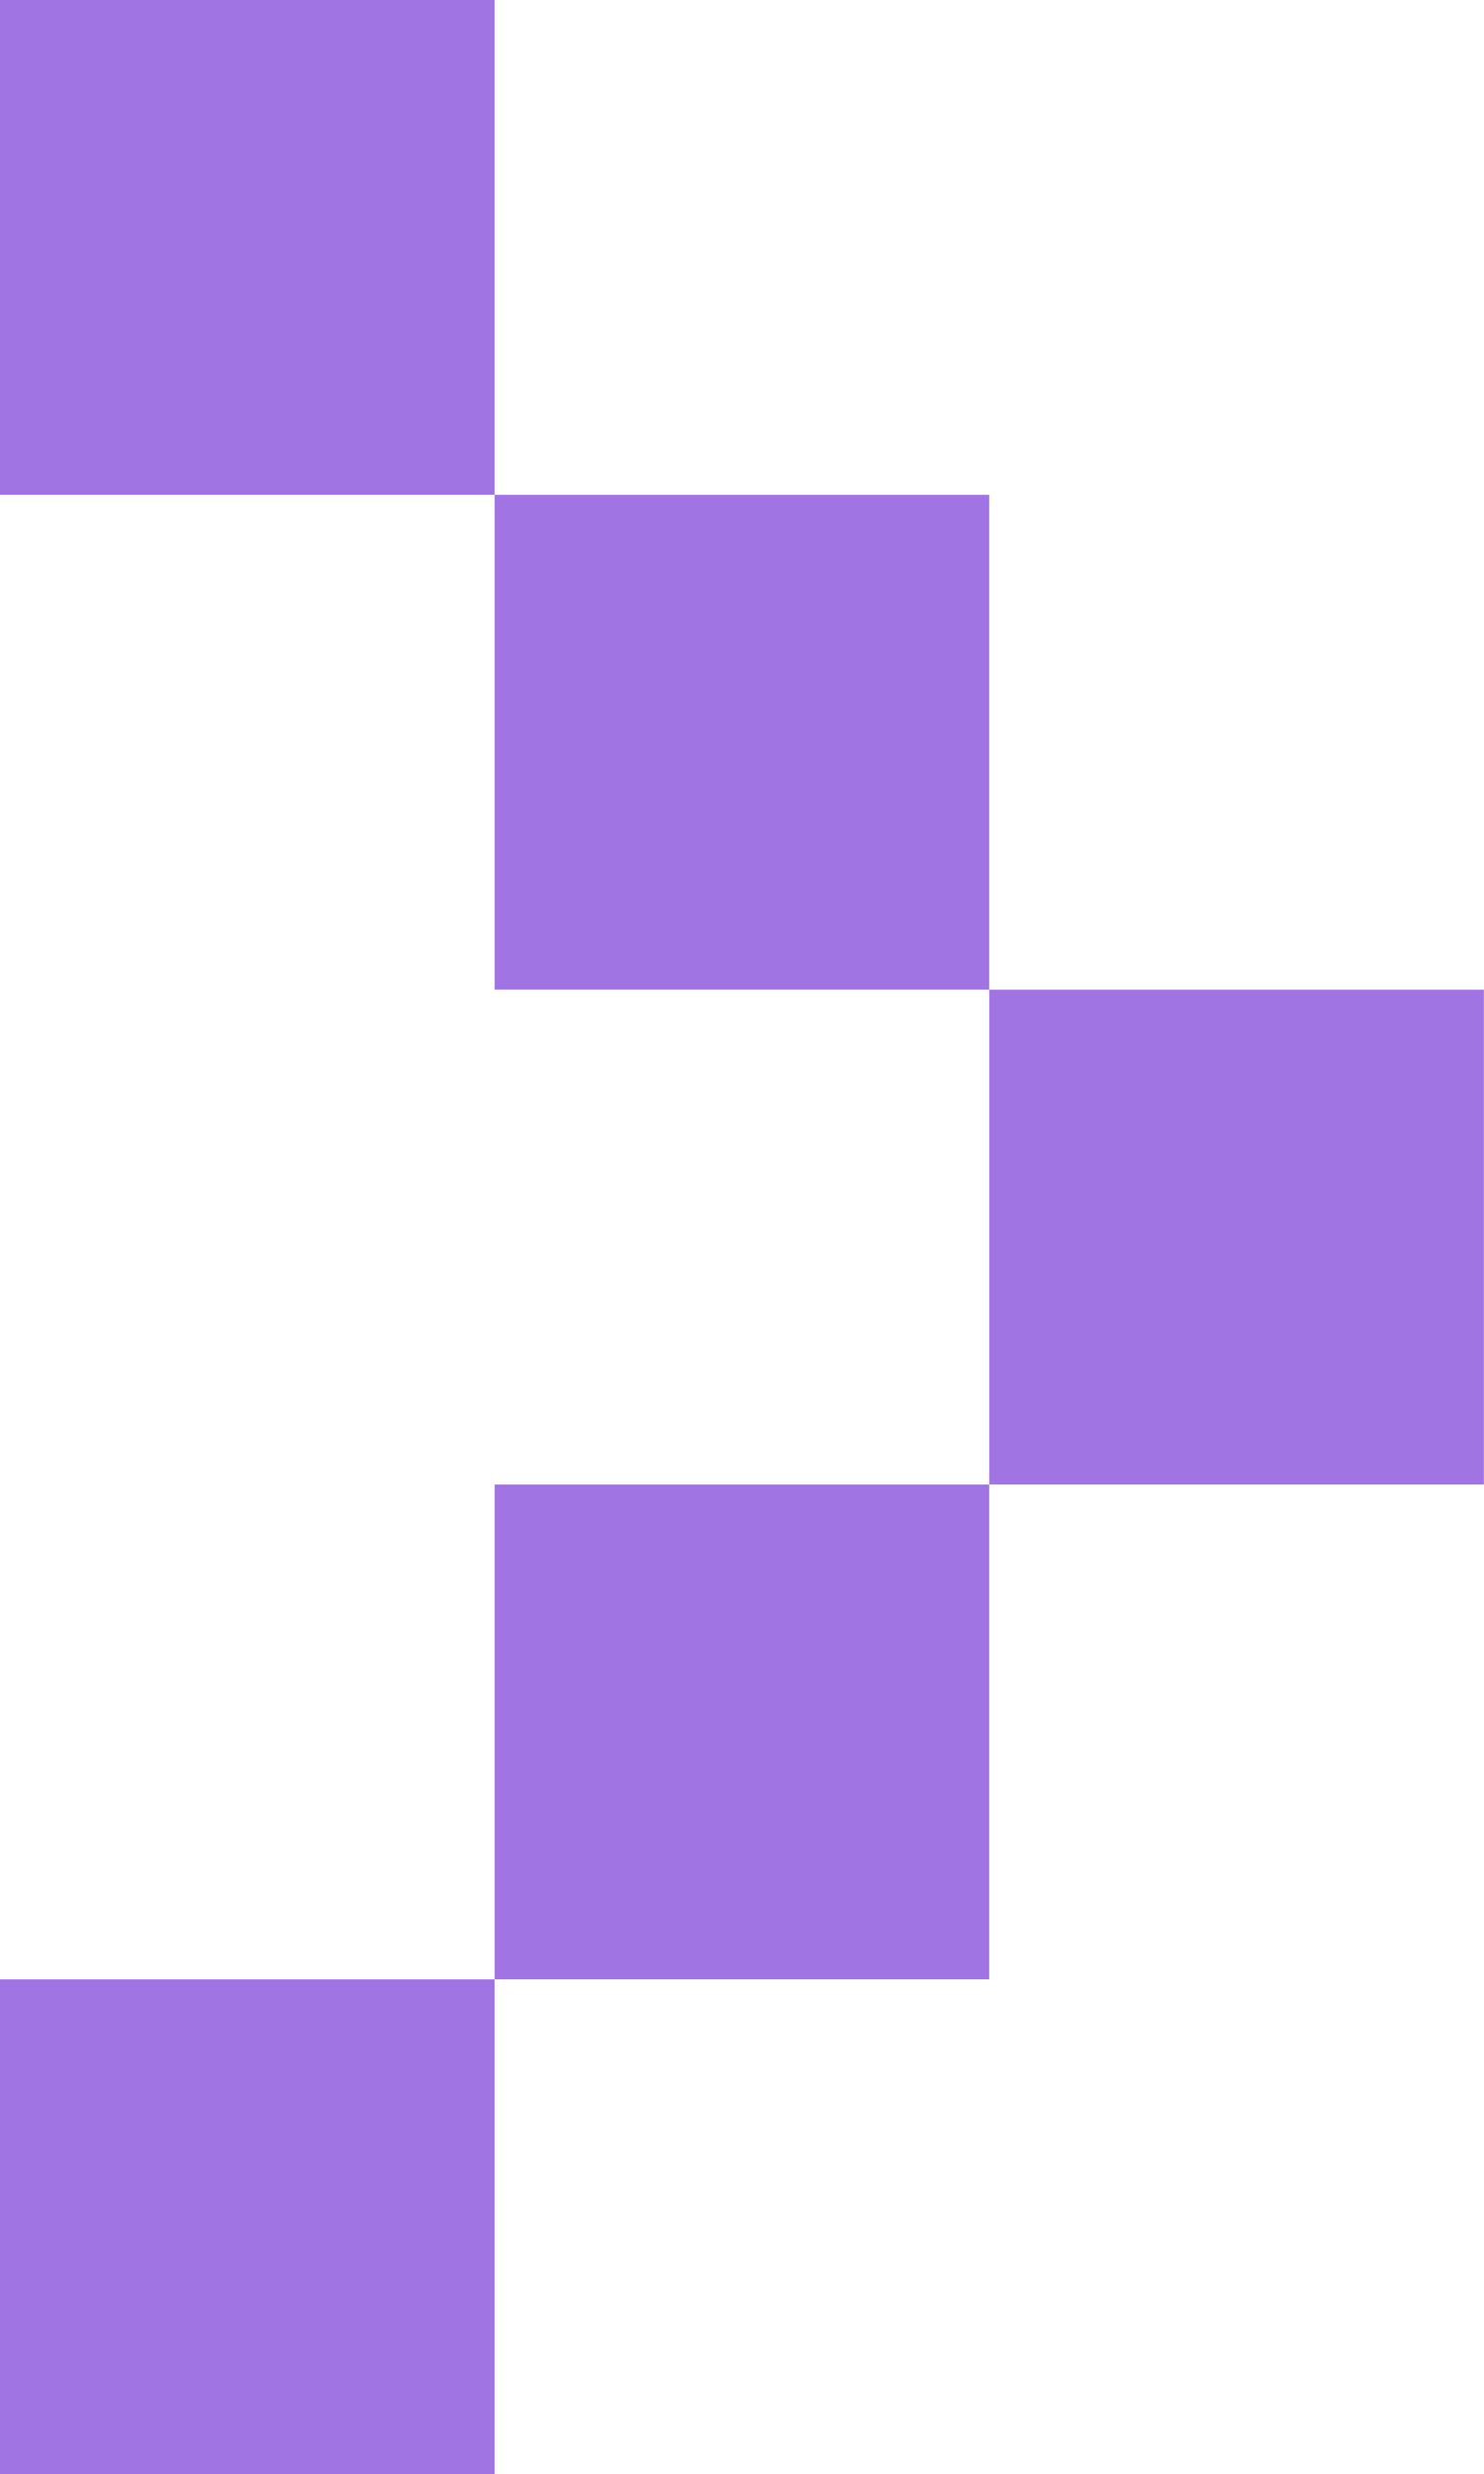 <svg xmlns="http://www.w3.org/2000/svg" width="12.001" height="20" viewBox="0 0 12.001 20">
  <g id="Group_100" data-name="Group 100" transform="translate(-1693 -103)">
    <path id="Union_2" data-name="Union 2" d="M859,20V16h4v4Zm4-4V12h4v4Zm4-4V8h4v4Zm-4-4V4h4V8Zm-4-4V0h4V4Z" transform="translate(834 103)" fill="#a174e3"/>
  </g>
</svg>
